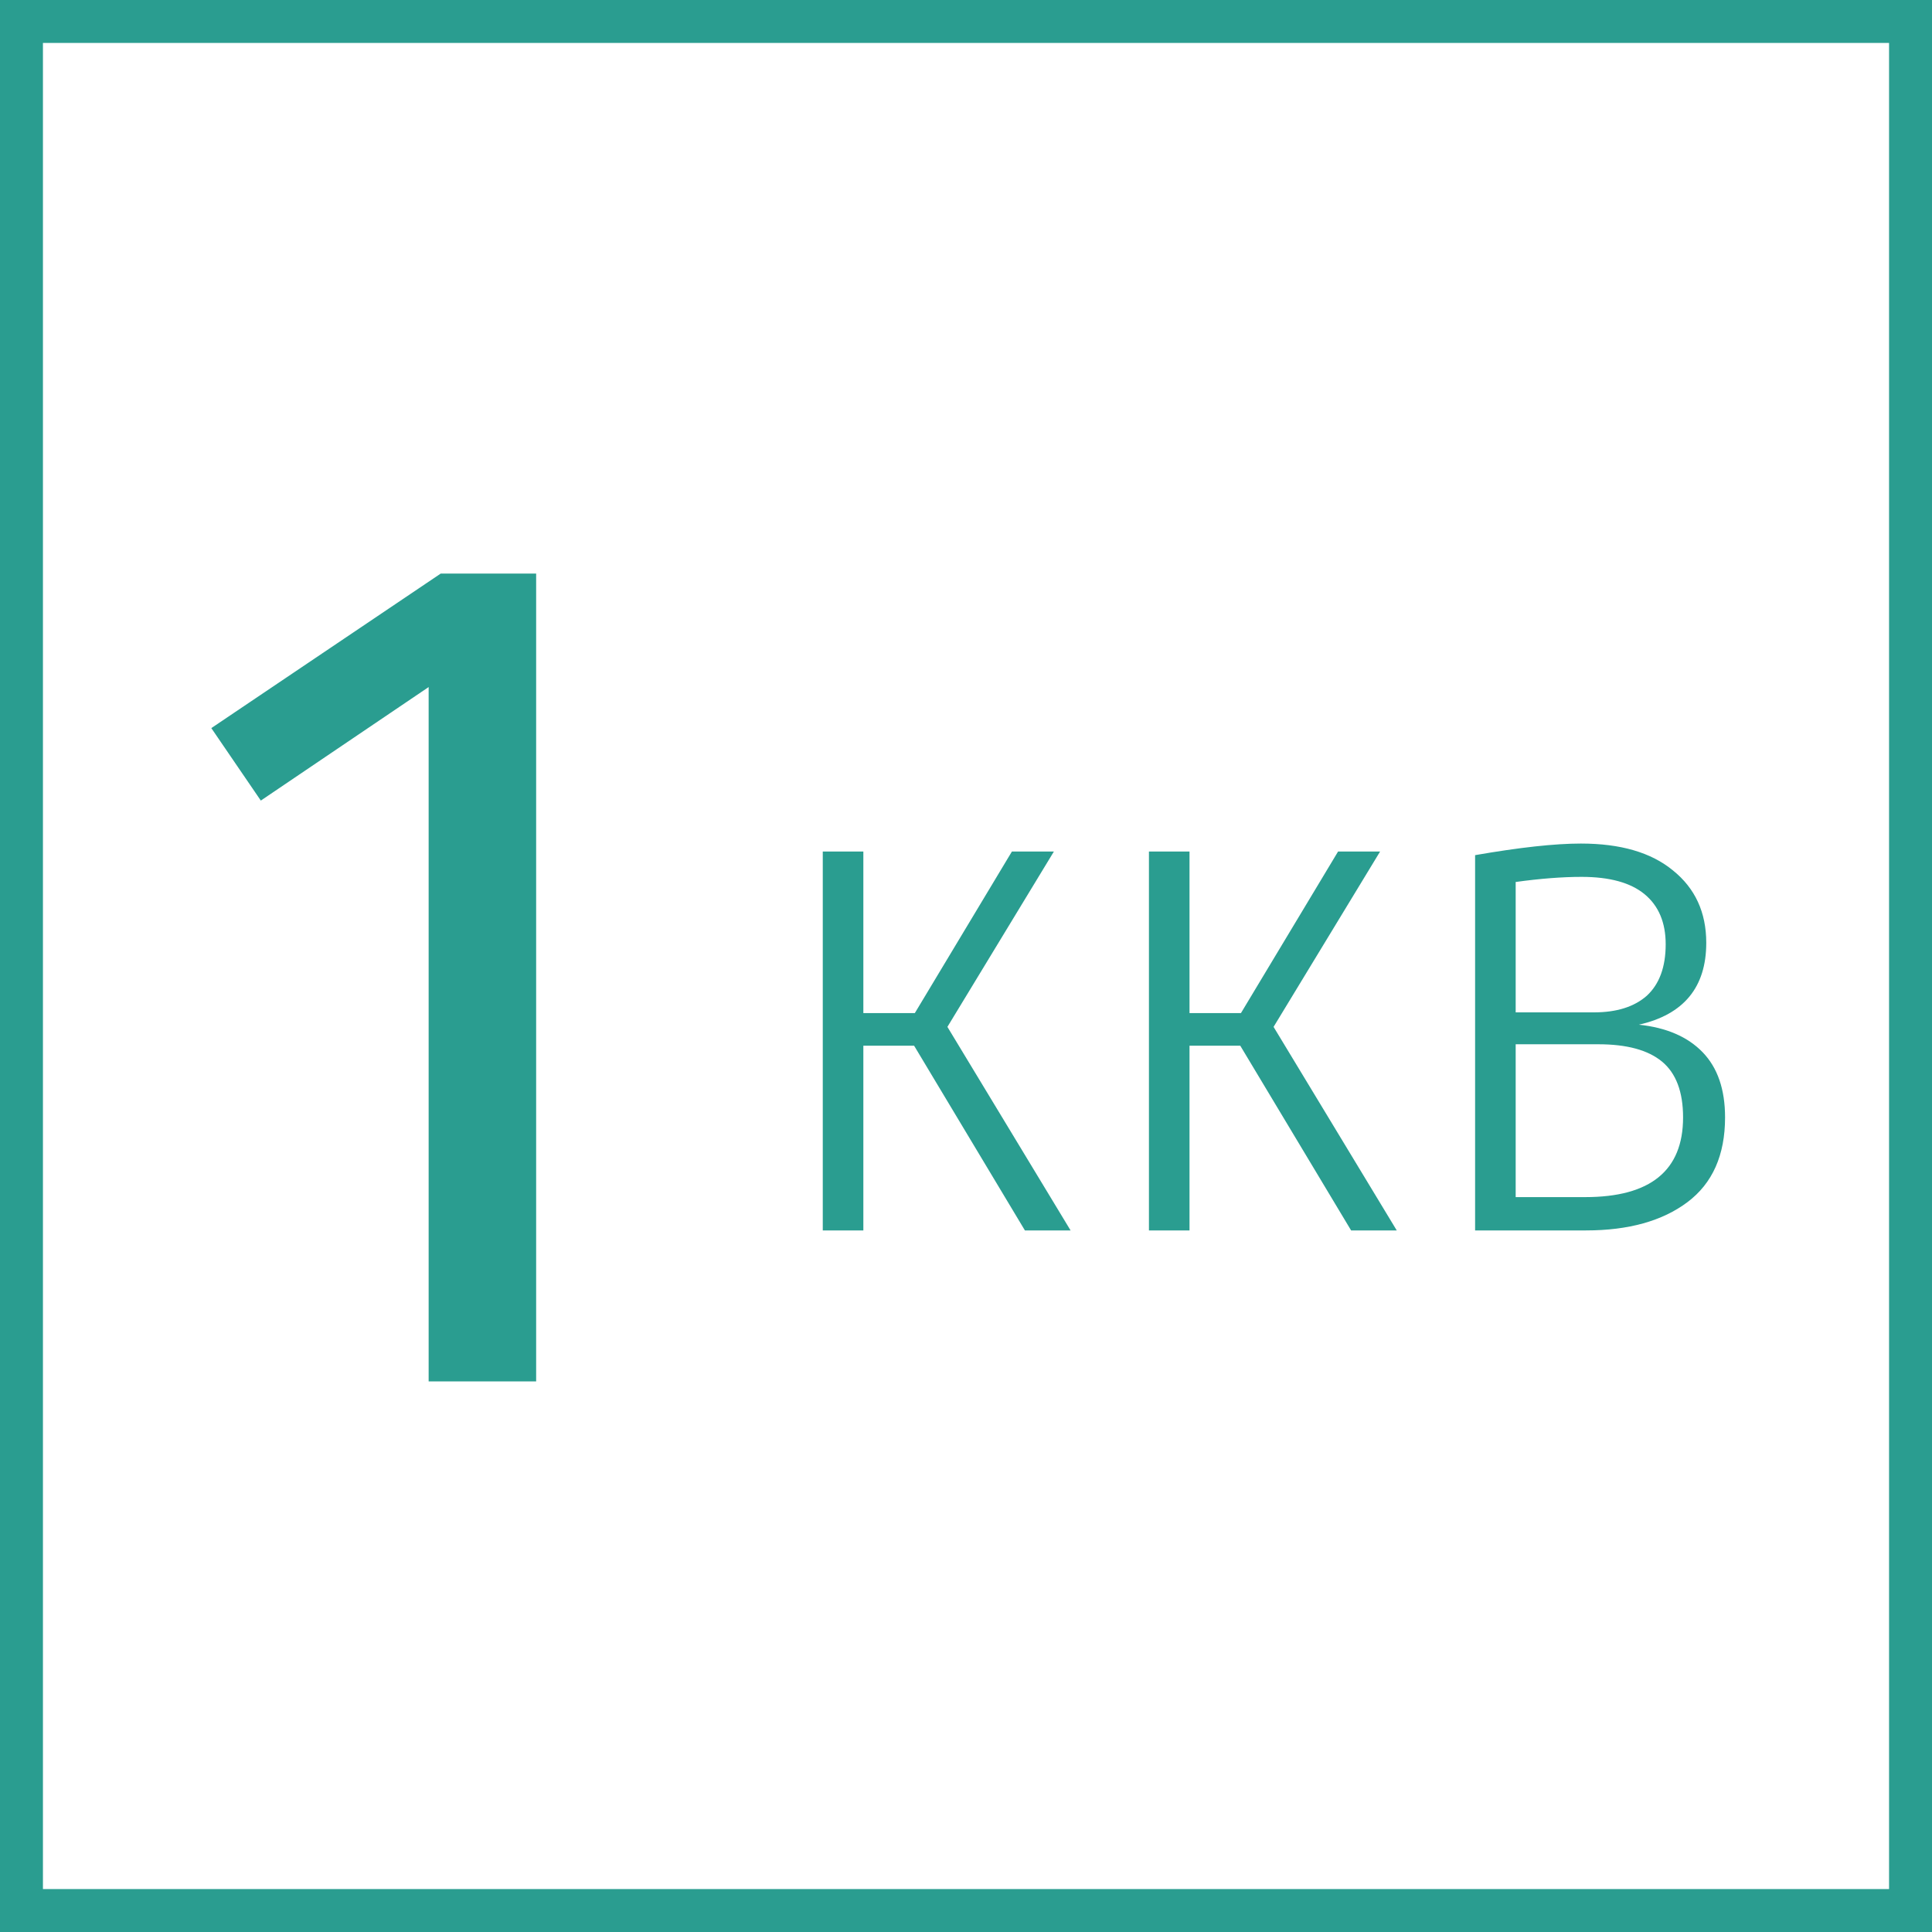 <svg width="45" height="45" viewBox="0 0 45 45" fill="none" xmlns="http://www.w3.org/2000/svg">
<rect x="0" y="0" width="45" height="45" fill="#333333" stroke="none"/>
<rect x="0.5" y="0.5" width="44" height="44" fill="white"/>
<path d="M12.488 13.359V32.175H9.984V16.003L6.075 18.647L4.922 16.959L10.266 13.359H12.488Z" fill="#2A9D90"/>
<path d="M24.547 19.834L22.067 23.918L24.936 28.659H23.872L21.291 24.356H20.109V28.659H19.164V19.834H20.109V23.597H21.308L23.569 19.834H24.547Z" fill="#2A9D90"/>
<path d="M32.145 19.834L29.664 23.918L32.533 28.659H31.47L28.888 24.356H27.706V28.659H26.761V19.834H27.706V23.597H28.904L31.166 19.834H32.145Z" fill="#2A9D90"/>
<path d="M38.172 23.867C38.813 23.934 39.309 24.148 39.657 24.508C40.006 24.868 40.18 25.374 40.18 26.027C40.18 26.904 39.888 27.562 39.303 28.001C38.718 28.44 37.93 28.659 36.94 28.659H34.358V19.918C35.394 19.738 36.215 19.648 36.822 19.648C37.745 19.648 38.459 19.856 38.965 20.273C39.483 20.689 39.742 21.251 39.742 21.96C39.742 22.995 39.218 23.631 38.172 23.867ZM36.839 20.424C36.389 20.424 35.877 20.464 35.303 20.543V23.58H37.126C37.655 23.58 38.065 23.451 38.358 23.192C38.65 22.922 38.797 22.523 38.797 21.994C38.797 21.488 38.633 21.099 38.307 20.829C37.981 20.559 37.492 20.424 36.839 20.424ZM36.923 27.883C38.442 27.883 39.202 27.264 39.202 26.027C39.202 25.431 39.038 24.997 38.712 24.727C38.386 24.457 37.891 24.323 37.227 24.323H35.303V27.883H36.923Z" fill="#2A9D90"/>
<rect x="0.5" y="0.5" width="44" height="44" stroke="#2A9D90"/>
</svg>
